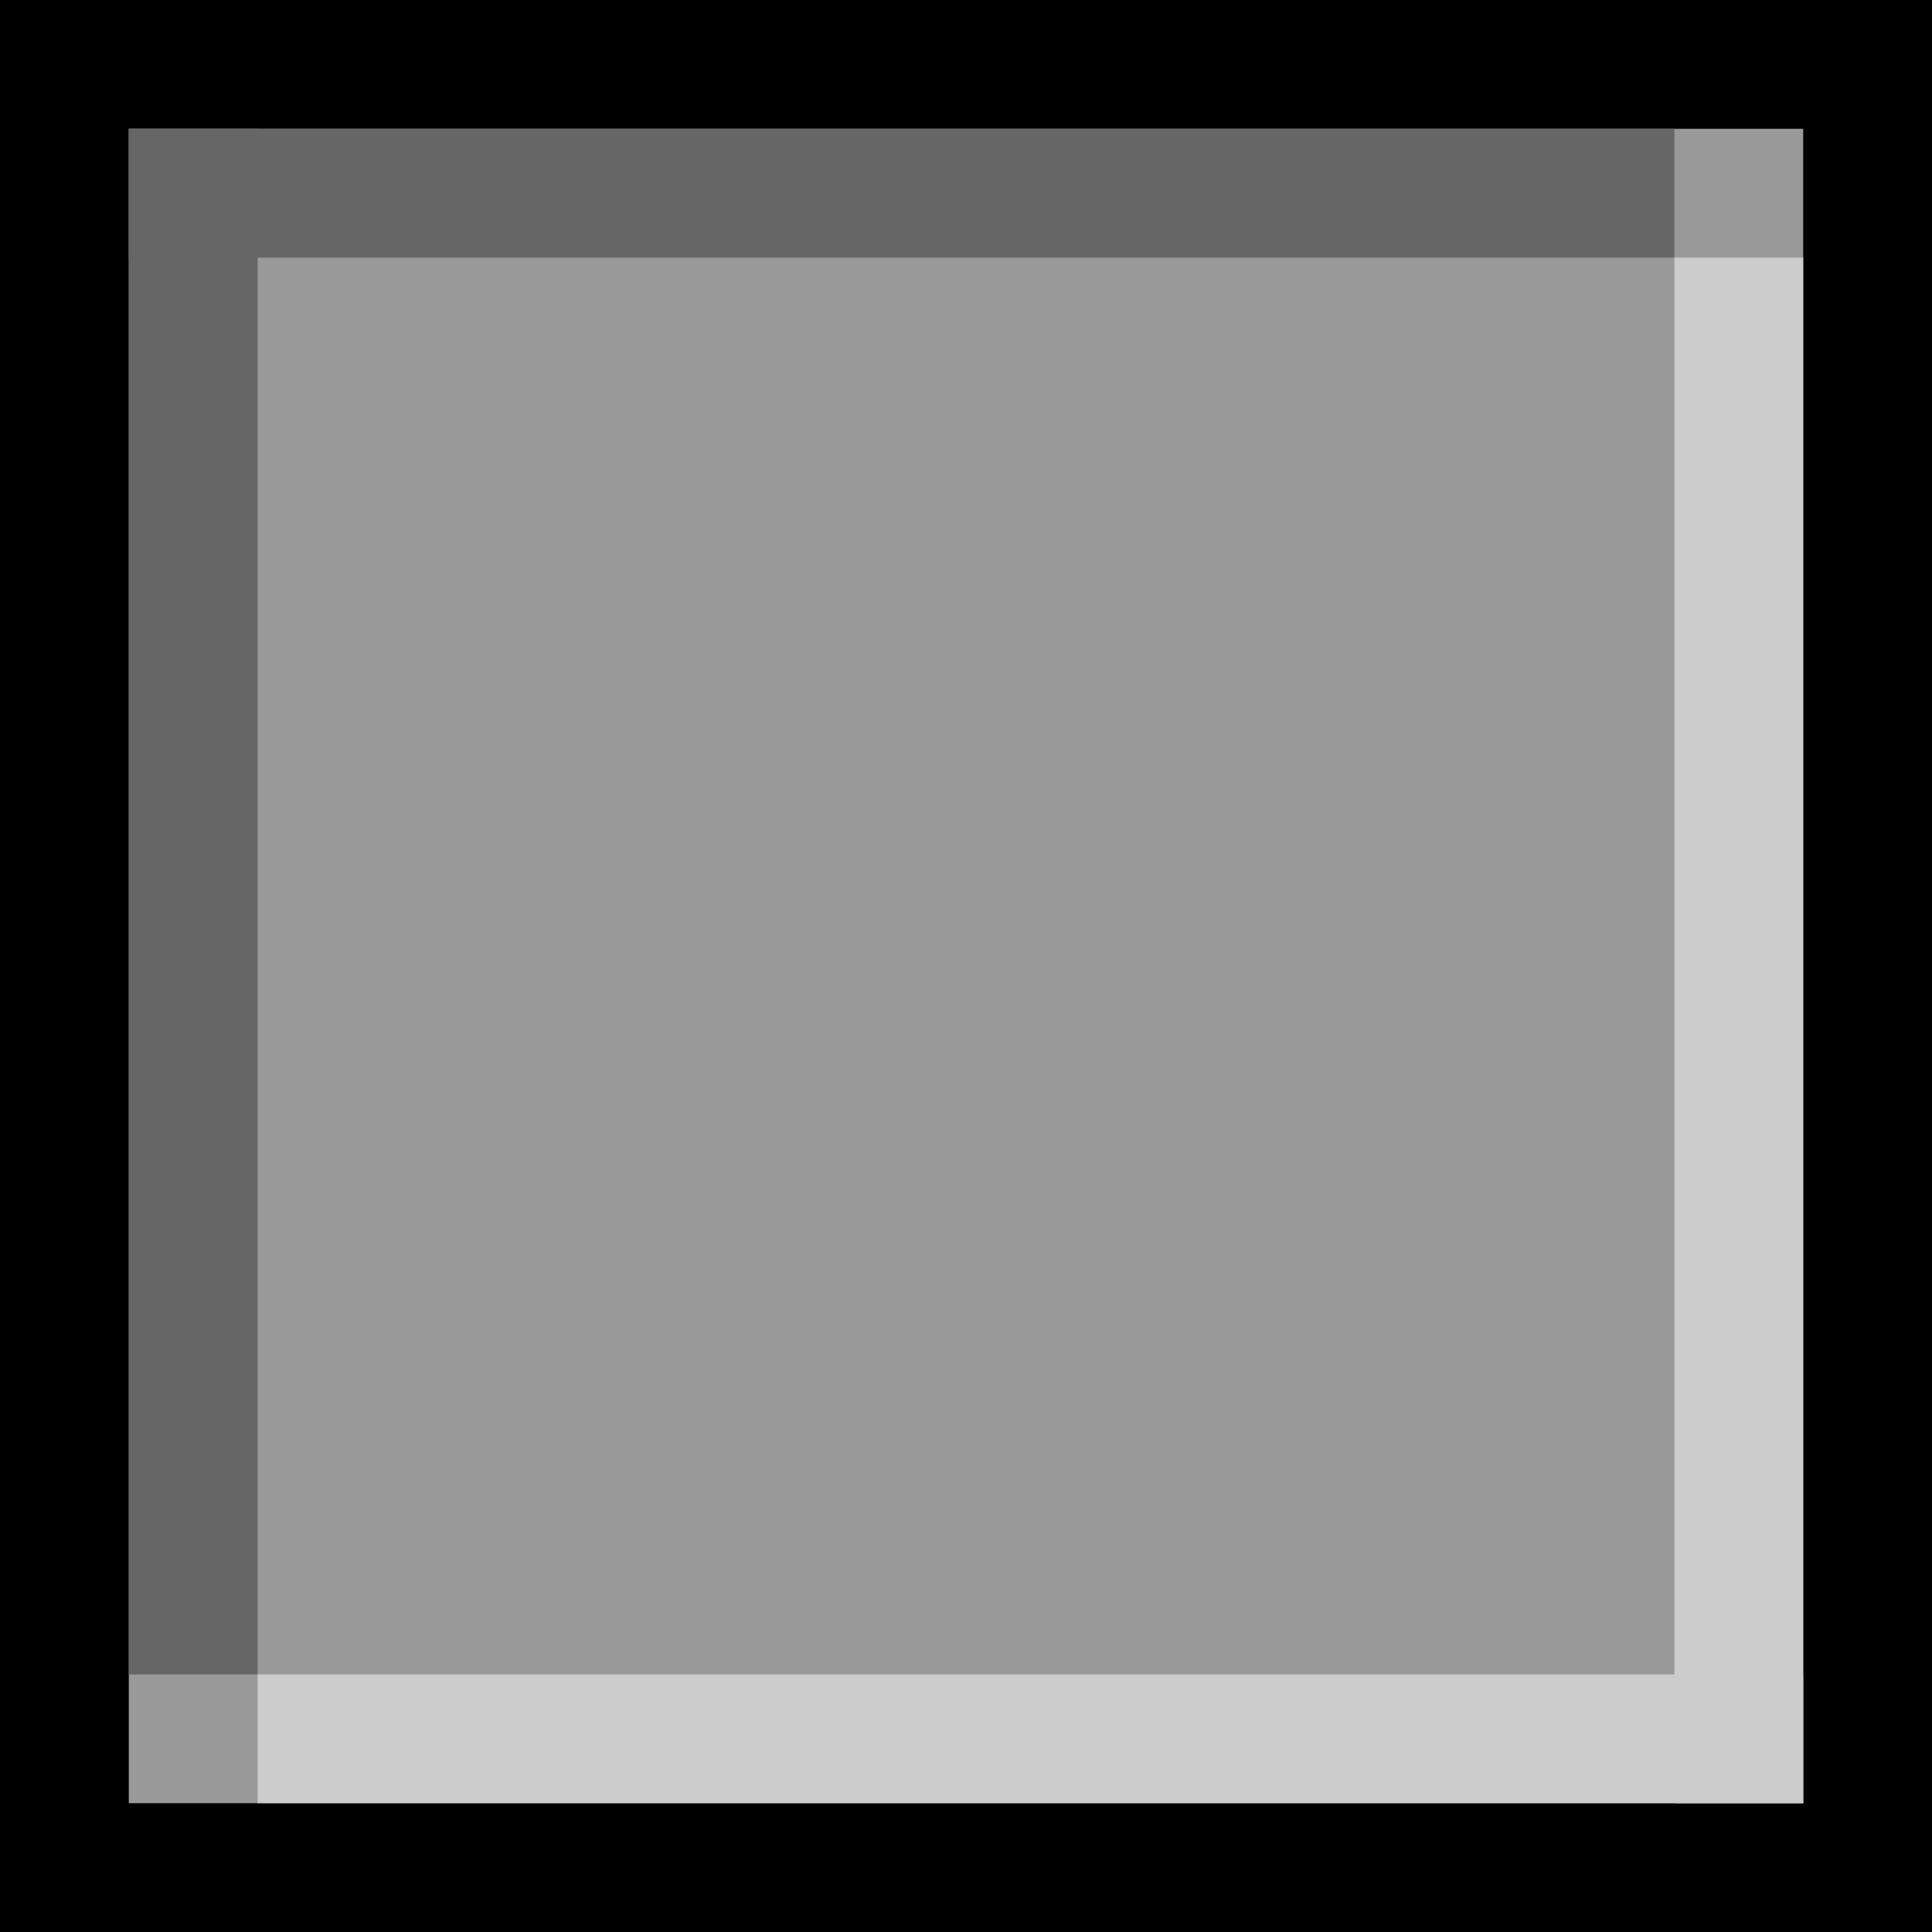 <?xml version="1.0" encoding="UTF-8" standalone="no"?>
<!-- Created with Inkscape (http://www.inkscape.org/) -->

<svg
   xmlns:dc="http://purl.org/dc/elements/1.1/"
   xmlns:cc="http://creativecommons.org/ns#"
   xmlns:rdf="http://www.w3.org/1999/02/22-rdf-syntax-ns#"
   xmlns:svg="http://www.w3.org/2000/svg"
   xmlns="http://www.w3.org/2000/svg"
   xmlns:sodipodi="http://sodipodi.sourceforge.net/DTD/sodipodi-0.dtd"
   xmlns:inkscape="http://www.inkscape.org/namespaces/inkscape"
   width="15"
   height="15"
   viewBox="0 0 15 15"
   id="svg4157"
   version="1.1"
   inkscape:version="0.91 r13725"
   sodipodi:docname="trough-v.svg">
  <defs
     id="defs4159" />
  <sodipodi:namedview
     id="base"
     pagecolor="#ffffff"
     bordercolor="#666666"
     borderopacity="1.0"
     inkscape:pageopacity="0.0"
     inkscape:pageshadow="2"
     inkscape:zoom="32.6"
     inkscape:cx="8.9943274"
     inkscape:cy="7.3804588"
     inkscape:document-units="px"
     inkscape:current-layer="layer1"
     showgrid="false"
     units="px"
     inkscape:window-width="1449"
     inkscape:window-height="917"
     inkscape:window-x="93"
     inkscape:window-y="30"
     inkscape:window-maximized="0" />
  <g
     inkscape:label="Capa 1"
     inkscape:groupmode="layer"
     id="layer1"
     transform="translate(0,-1037.362)">
    <g
       id="g4146"
       transform="matrix(0,1,1,0,-1037.362,1037.362)">
      <rect
         y="1037.862"
         x="0.5"
         height="14"
         width="14"
         id="rect4705"
         style="opacity:1;fill:#999999;fill-opacity:1;fill-rule:evenodd;stroke:#000000;stroke-width:1;stroke-linecap:square;stroke-linejoin:miter;stroke-miterlimit:4;stroke-dasharray:none;stroke-dashoffset:0;stroke-opacity:1" />
      <path
         inkscape:connector-curvature="0"
         id="path4151"
         d="m 1.5,1038.362 0,12"
         style="fill:none;fill-rule:evenodd;stroke:#666666;stroke-width:1px;stroke-linecap:butt;stroke-linejoin:miter;stroke-opacity:1" />
      <path
         style="fill:none;fill-rule:evenodd;stroke:#666666;stroke-width:1px;stroke-linecap:butt;stroke-linejoin:miter;stroke-opacity:1"
         d="m 1,1038.862 12,0"
         id="path4153"
         inkscape:connector-curvature="0" />
      <path
         inkscape:connector-curvature="0"
         id="path4155"
         d="m 2,1050.862 12,0"
         style="fill:none;fill-rule:evenodd;stroke:#cccccc;stroke-width:1px;stroke-linecap:butt;stroke-linejoin:miter;stroke-opacity:1" />
      <path
         style="fill:none;fill-rule:evenodd;stroke:#cccccc;stroke-width:1px;stroke-linecap:butt;stroke-linejoin:miter;stroke-opacity:1"
         d="m 13.5,1039.362 0,12"
         id="path4157"
         inkscape:connector-curvature="0" />
    </g>
  </g>
</svg>
